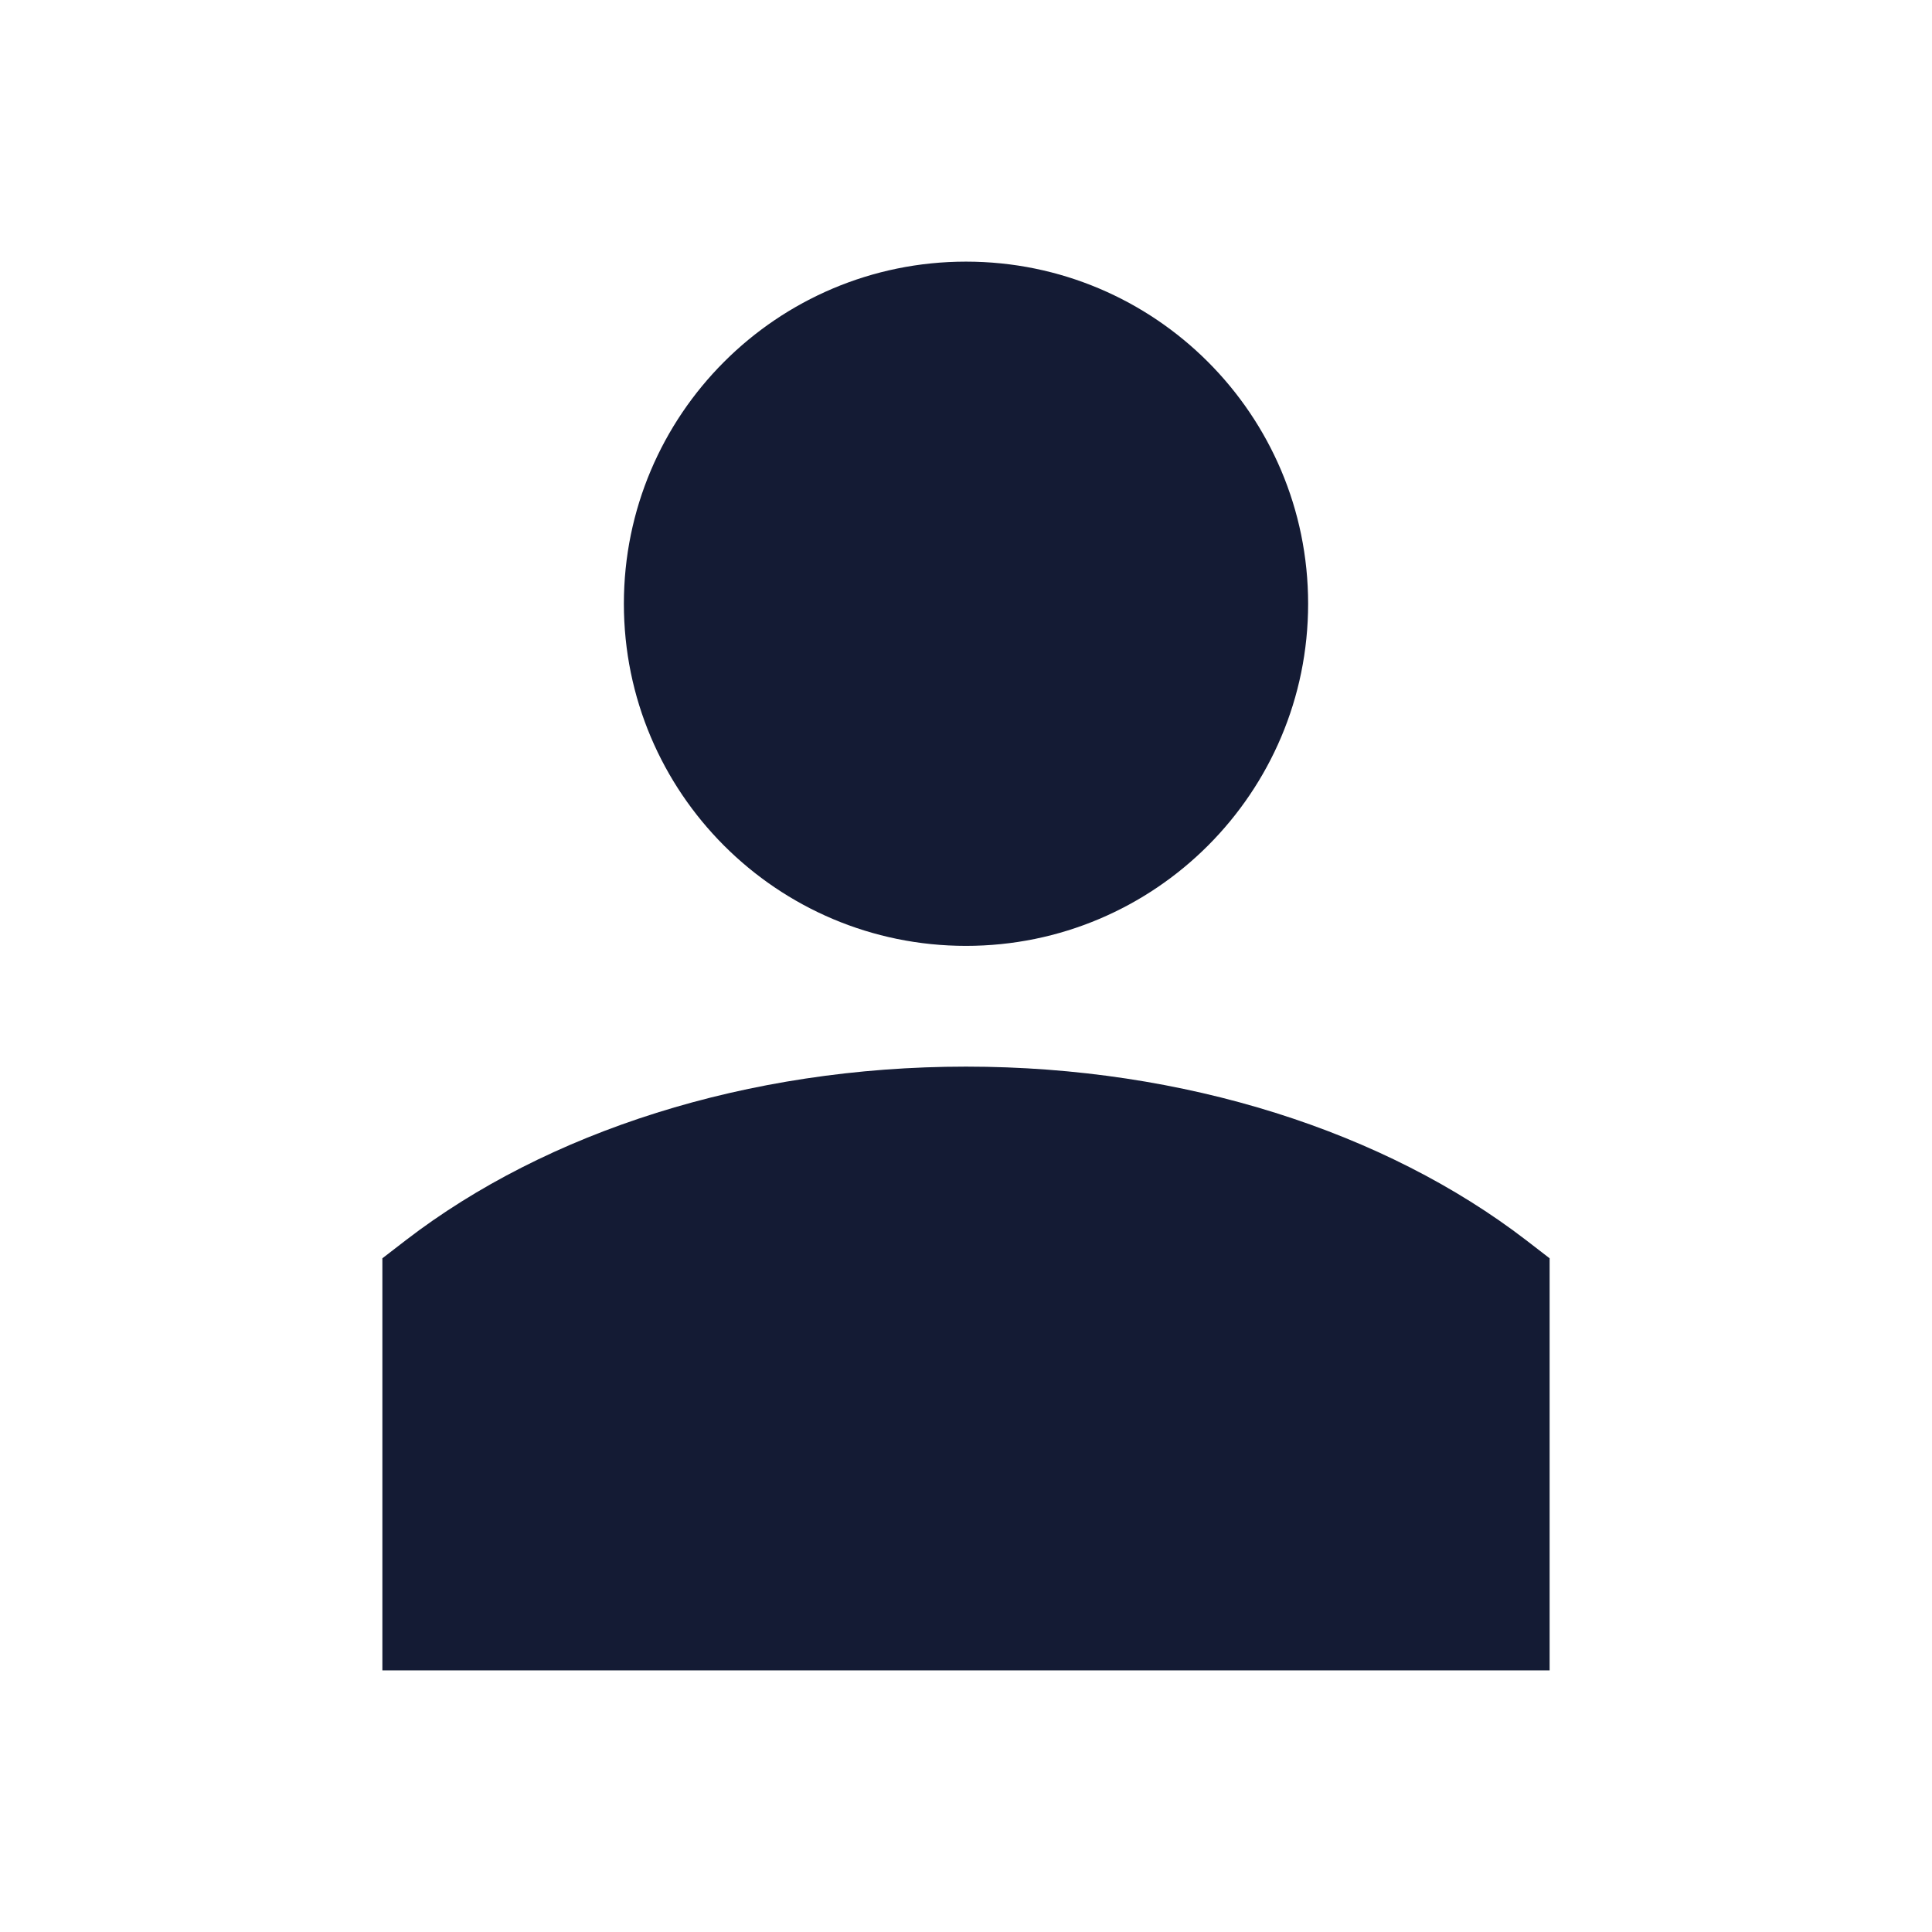 <svg width="24" height="24" viewBox="0 0 24 24" fill="none" xmlns="http://www.w3.org/2000/svg">
<path d="M5.043 15.405C6.789 14.063 9.277 13.25 12 13.25C14.723 13.25 17.21 14.063 18.957 15.405L19.25 15.631V20.75H4.75V15.631L5.043 15.405Z" fill="#141B34"/>
<path d="M7.75 7.5C7.75 5.153 9.653 3.25 12 3.25C14.347 3.25 16.25 5.153 16.25 7.5C16.25 9.847 14.347 11.75 12 11.75C9.653 11.75 7.75 9.847 7.75 7.5Z" fill="#141B34"/>
</svg>
